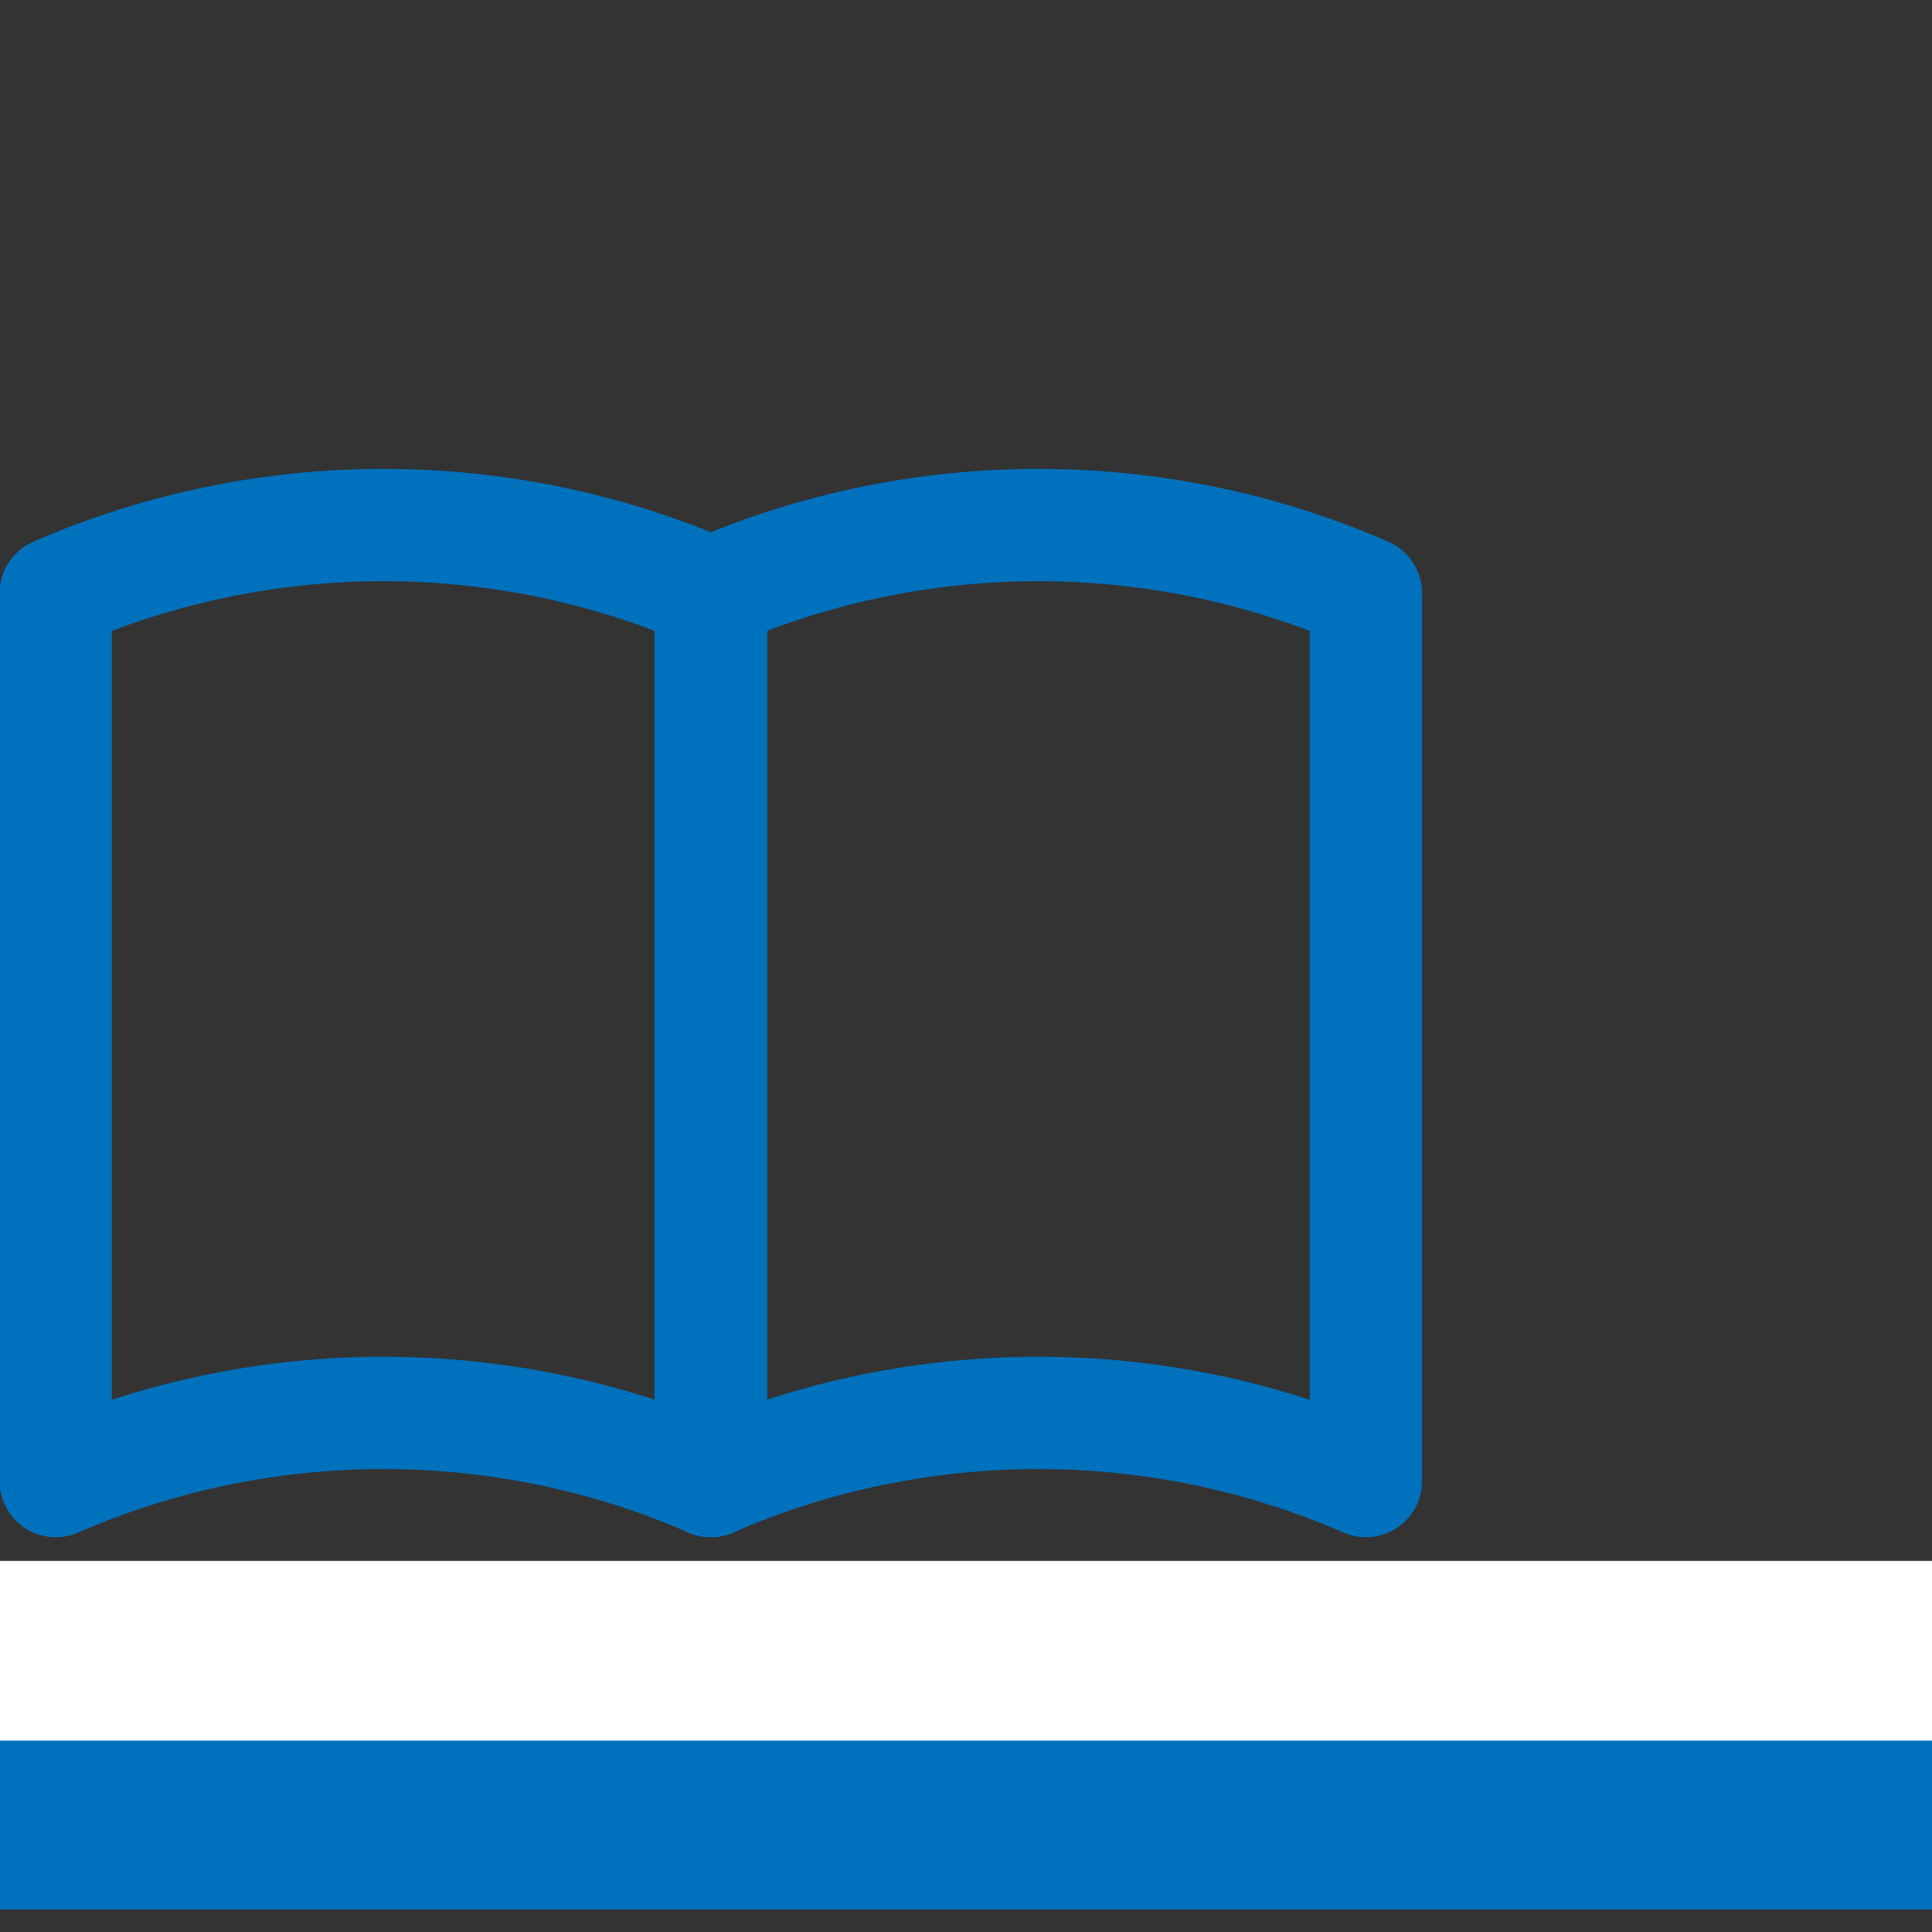 <?xml version="1.0" encoding="utf-8"?>
<!-- Generator: Adobe Illustrator 18.1.1, SVG Export Plug-In . SVG Version: 6.00 Build 0)  -->
<svg version="1.1" id="Layer_1" xmlns="http://www.w3.org/2000/svg" xmlns:xlink="http://www.w3.org/1999/xlink" x="0px" y="0px"
	 width="86px" height="86px" viewBox="0 0 86 86" enable-background="new 0 0 86 86" xml:space="preserve">
<rect x="0" y="0" width="86" height="86" fill="#333333" stroke="none"/>
<rect y="77" fill="#0071BC" width="86" height="8"/>
<rect y="69.481" fill="#FFFFFF" width="86" height="8"/>
<path fill="none" stroke="#0071BC" stroke-width="5" stroke-linecap="round" stroke-linejoin="round" stroke-miterlimit="10" d="
	M31.651,65.928c-9.276-4.046-19.895-4.047-29.171-0c0-13.174,0-26.348,0-39.522
	c9.276-4.046,19.894-4.046,29.171-0C31.651,39.58,31.651,52.754,31.651,65.928
	z"/>
<path fill="none" stroke="#0071BC" stroke-width="5" stroke-linecap="round" stroke-linejoin="round" stroke-miterlimit="10" d="
	M31.631,65.928c9.276-4.046,19.895-4.047,29.171-0c0-13.174,0-26.348,0-39.522
	c-9.276-4.046-19.894-4.046-29.171-0
	C31.631,39.58,31.631,52.754,31.631,65.928z"/>
</svg>
